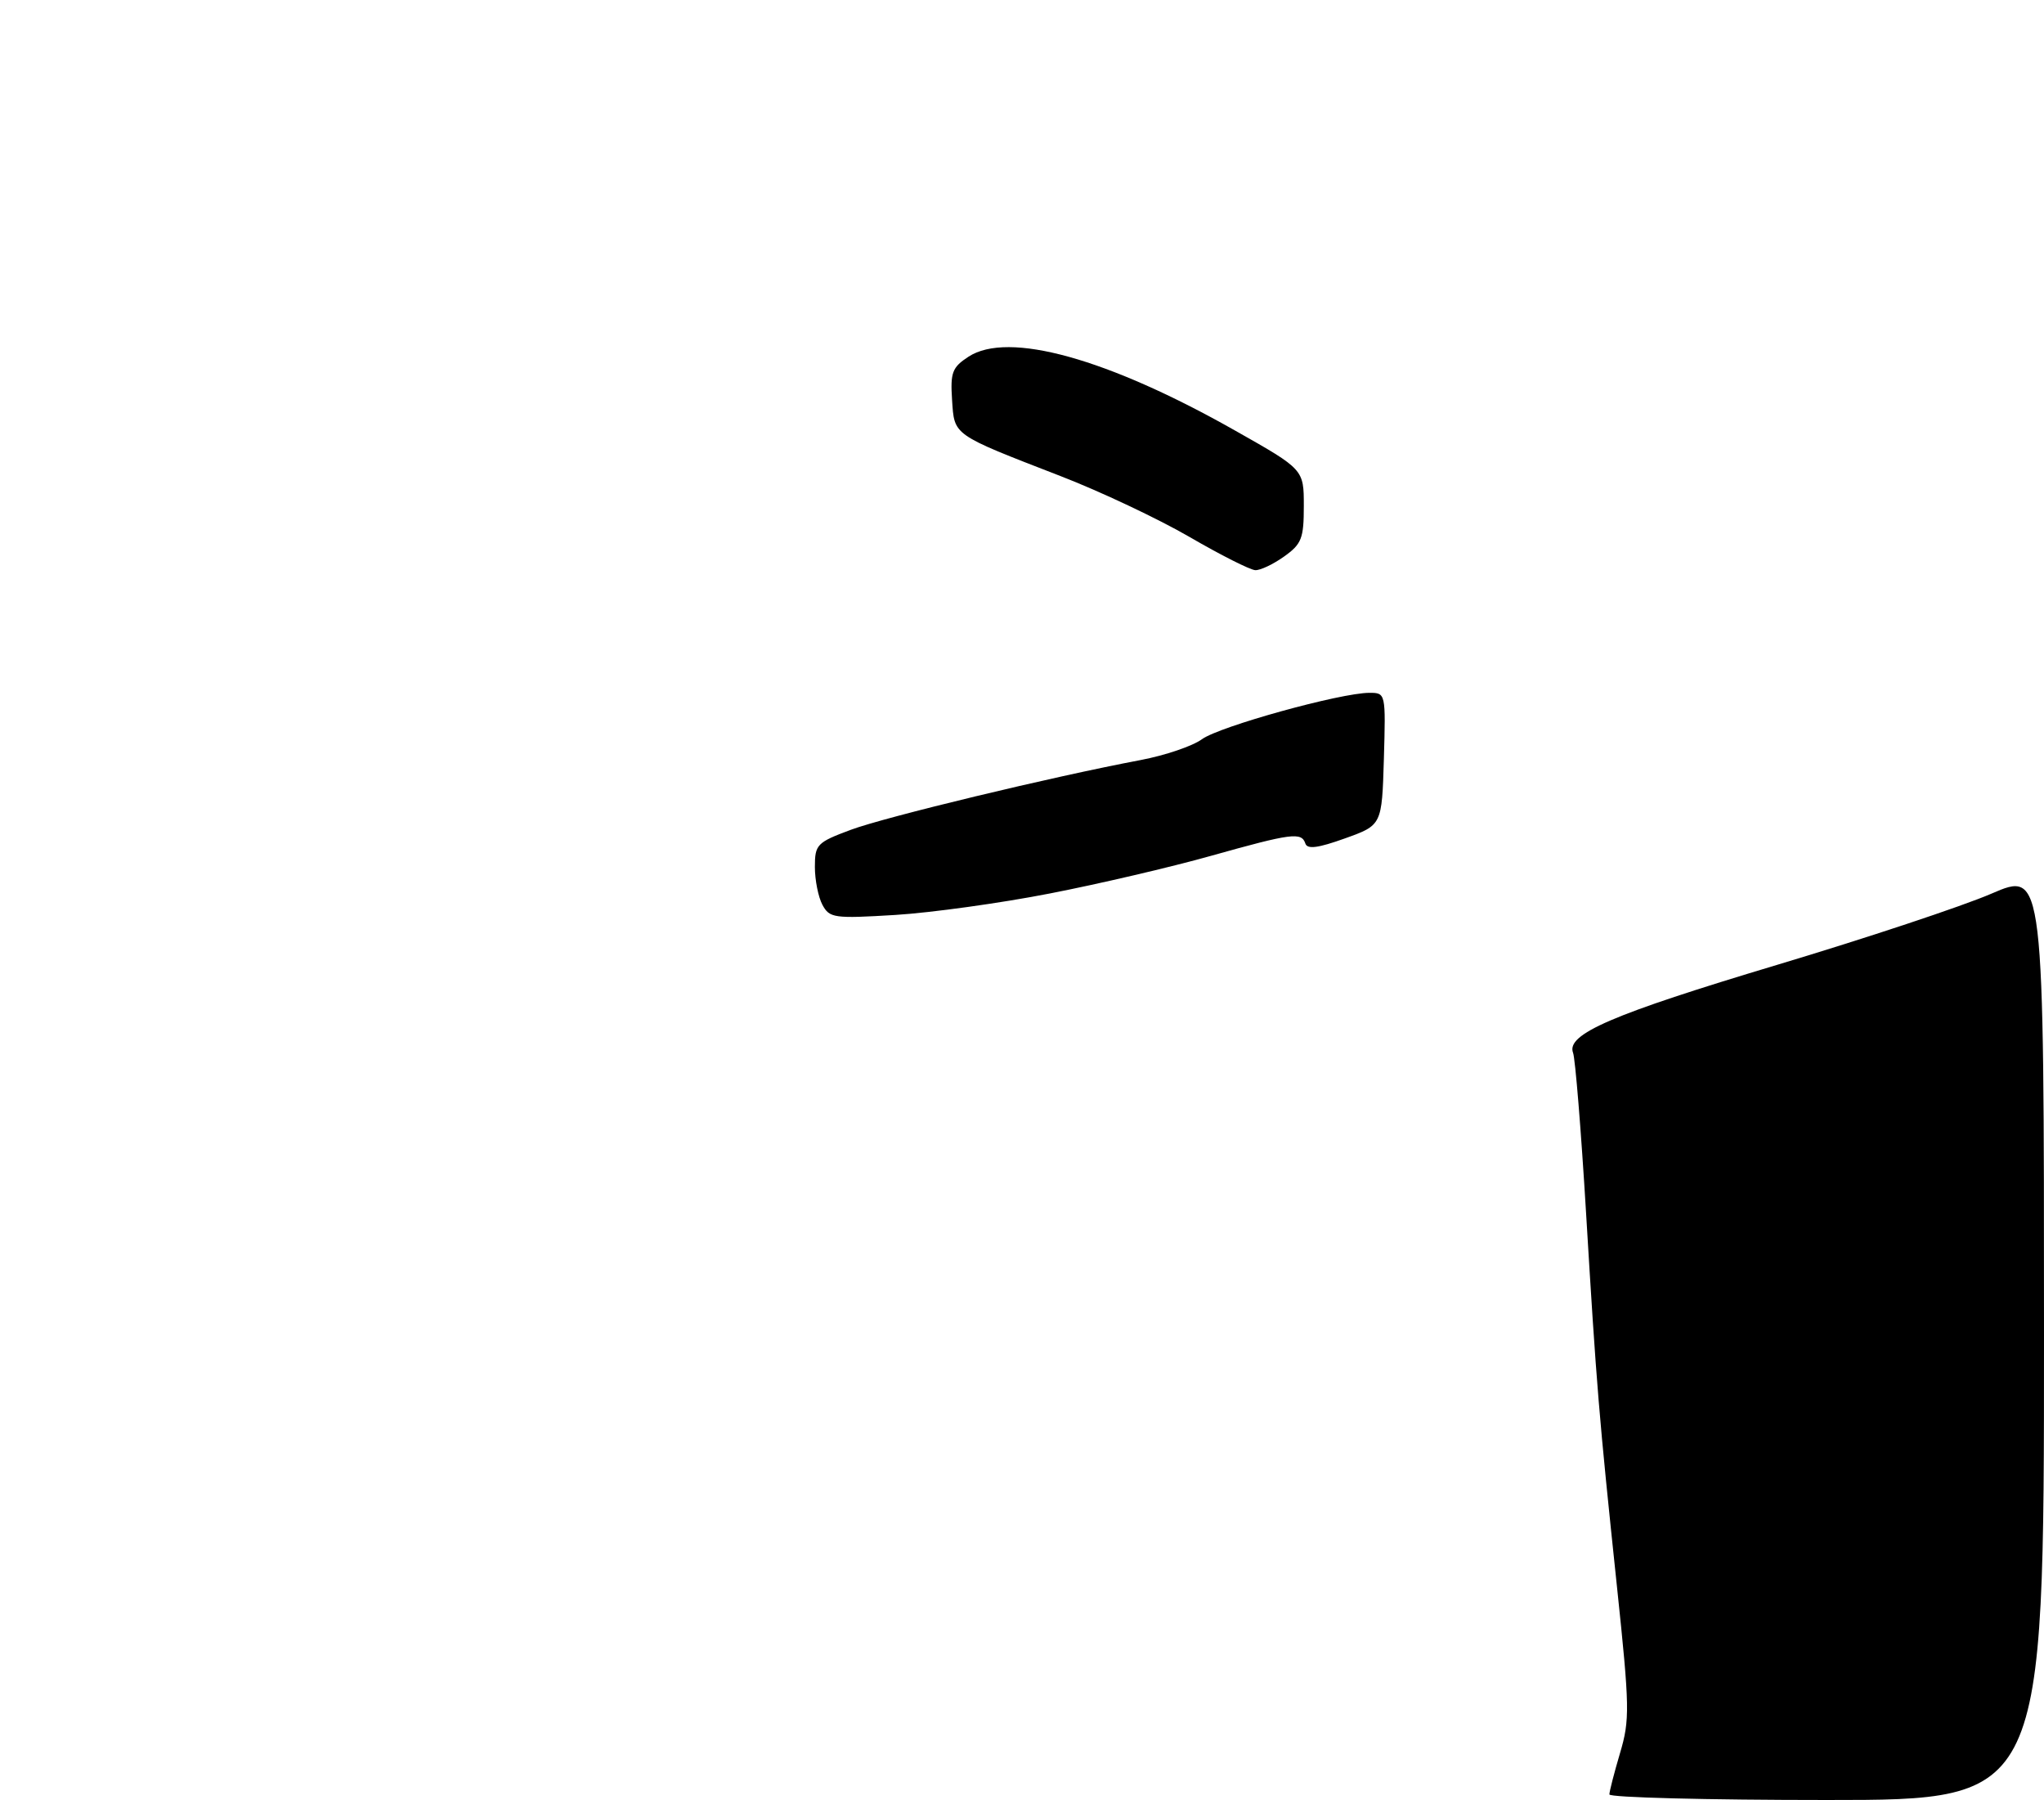 <?xml version="1.0" encoding="UTF-8" standalone="no"?>
<!DOCTYPE svg PUBLIC "-//W3C//DTD SVG 1.1//EN" "http://www.w3.org/Graphics/SVG/1.1/DTD/svg11.dtd" >
<svg xmlns="http://www.w3.org/2000/svg" xmlns:xlink="http://www.w3.org/1999/xlink" version="1.1" viewBox="0 0 301 265">
 <g >
 <path fill="currentColor"
d=" M 154.60 131.54 C 161.81 130.14 172.50 127.64 178.36 125.99 C 190.23 122.66 191.66 122.47 192.23 124.19 C 192.52 125.06 194.11 124.85 198.06 123.43 C 203.50 121.48 203.50 121.48 203.79 111.74 C 204.07 102.04 204.06 102.00 201.66 102.00 C 197.42 102.00 179.59 106.94 177.00 108.83 C 175.62 109.84 171.57 111.21 168.00 111.89 C 154.96 114.35 130.37 120.27 125.25 122.18 C 120.29 124.03 120.00 124.34 120.00 127.64 C 120.00 129.56 120.50 132.07 121.11 133.21 C 122.16 135.16 122.81 135.25 131.86 134.70 C 137.16 134.37 147.40 132.95 154.60 131.54 Z  M 189.10 81.93 C 191.68 80.09 192.00 79.28 192.00 74.49 C 192.00 69.11 192.00 69.11 181.99 63.45 C 163.11 52.75 148.46 48.69 142.61 52.52 C 140.22 54.08 139.94 54.84 140.20 58.86 C 140.55 64.16 140.15 63.88 156.15 70.08 C 162.01 72.34 170.56 76.38 175.15 79.04 C 179.74 81.71 184.11 83.91 184.85 83.94 C 185.59 83.98 187.50 83.07 189.10 81.93 Z  M 237.00 264.18 C 237.00 263.73 237.71 260.99 238.57 258.08 C 240.02 253.20 239.99 251.38 238.12 233.65 C 235.44 208.20 235.11 204.22 233.56 178.50 C 232.83 166.40 231.97 155.82 231.65 155.00 C 230.60 152.26 237.35 149.35 261.66 142.06 C 274.77 138.13 288.99 133.41 293.25 131.57 C 301.00 128.22 301.00 128.22 301.00 196.61 C 301.00 265.00 301.00 265.00 269.00 265.00 C 251.40 265.00 237.00 264.63 237.00 264.18 Z "/>
</g>
</svg>